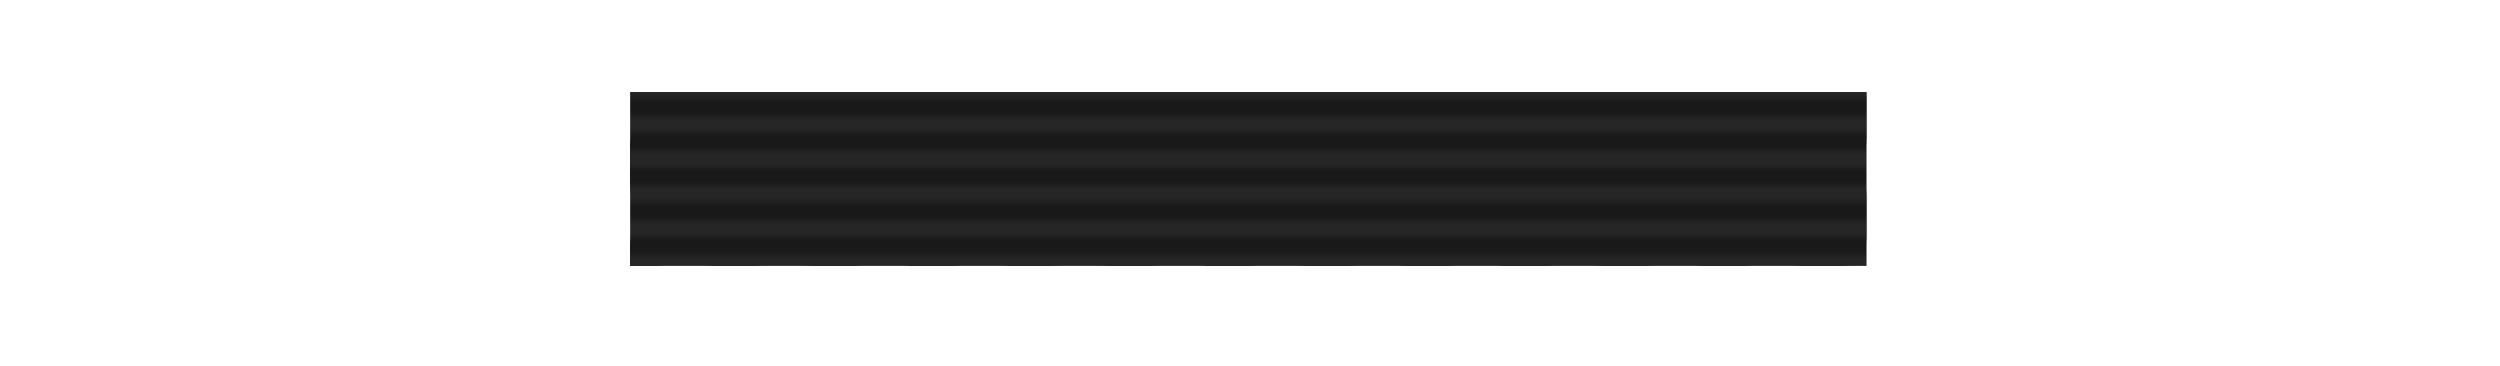 <svg xmlns="http://www.w3.org/2000/svg" xmlns:xlink="http://www.w3.org/1999/xlink" width="382.155" height="56.019" viewBox="0 0 286.616 42.014" version="1.2"><defs><clipPath id="e"><path d="M72.25 10.55h141.73v19.927H72.25Zm0 0"/></clipPath><clipPath id="a"><path d="M0 0h12v12H0z"/></clipPath><clipPath id="g"><path d="M72.25 10.55h141.734v19.927H72.25Zm0 0"/></clipPath><clipPath id="c"><path d="M0 0h100v4H0z"/></clipPath><pattern id="f" patternUnits="userSpaceOnUse" width="12" height="12" patternTransform="matrix(.945 0 0 -.945 -71.75 13618.551)"><use xlink:href="#b"/></pattern><pattern id="h" patternUnits="userSpaceOnUse" width="100" height="4" patternTransform="matrix(.996 0 0 -.996 -71.75 13618.551)"><use xlink:href="#d"/></pattern><g id="b" clip-path="url(#a)"><path style="fill:#000;fill-opacity:1;stroke:none" d="M0 0h12v12H0z"/><path style="stroke:none;fill-rule:nonzero;fill:#ccc;fill-opacity:1" d="M0 0h6v6H0Zm6 6h6v6H6Zm0 0"/></g><g id="d" clip-path="url(#c)"><path style="stroke:none;fill-rule:nonzero;fill:#191919;fill-opacity:1" d="M0 0h100v2.5H0Zm0 0"/><path style="stroke:none;fill-rule:nonzero;fill:#262626;fill-opacity:1" d="M0 2h100v2.5H0Zm0 0"/></g></defs><g clip-path="url(#e)"><path style="stroke:none;fill-rule:nonzero;fill:url(#f)" d="M72.25 30.477h141.73V10.55H72.25Zm0 0"/></g><g clip-path="url(#g)"><path style="stroke:none;fill-rule:nonzero;fill:url(#h)" d="M72.25 30.477h141.734V10.55H72.25Zm0 0"/></g></svg>